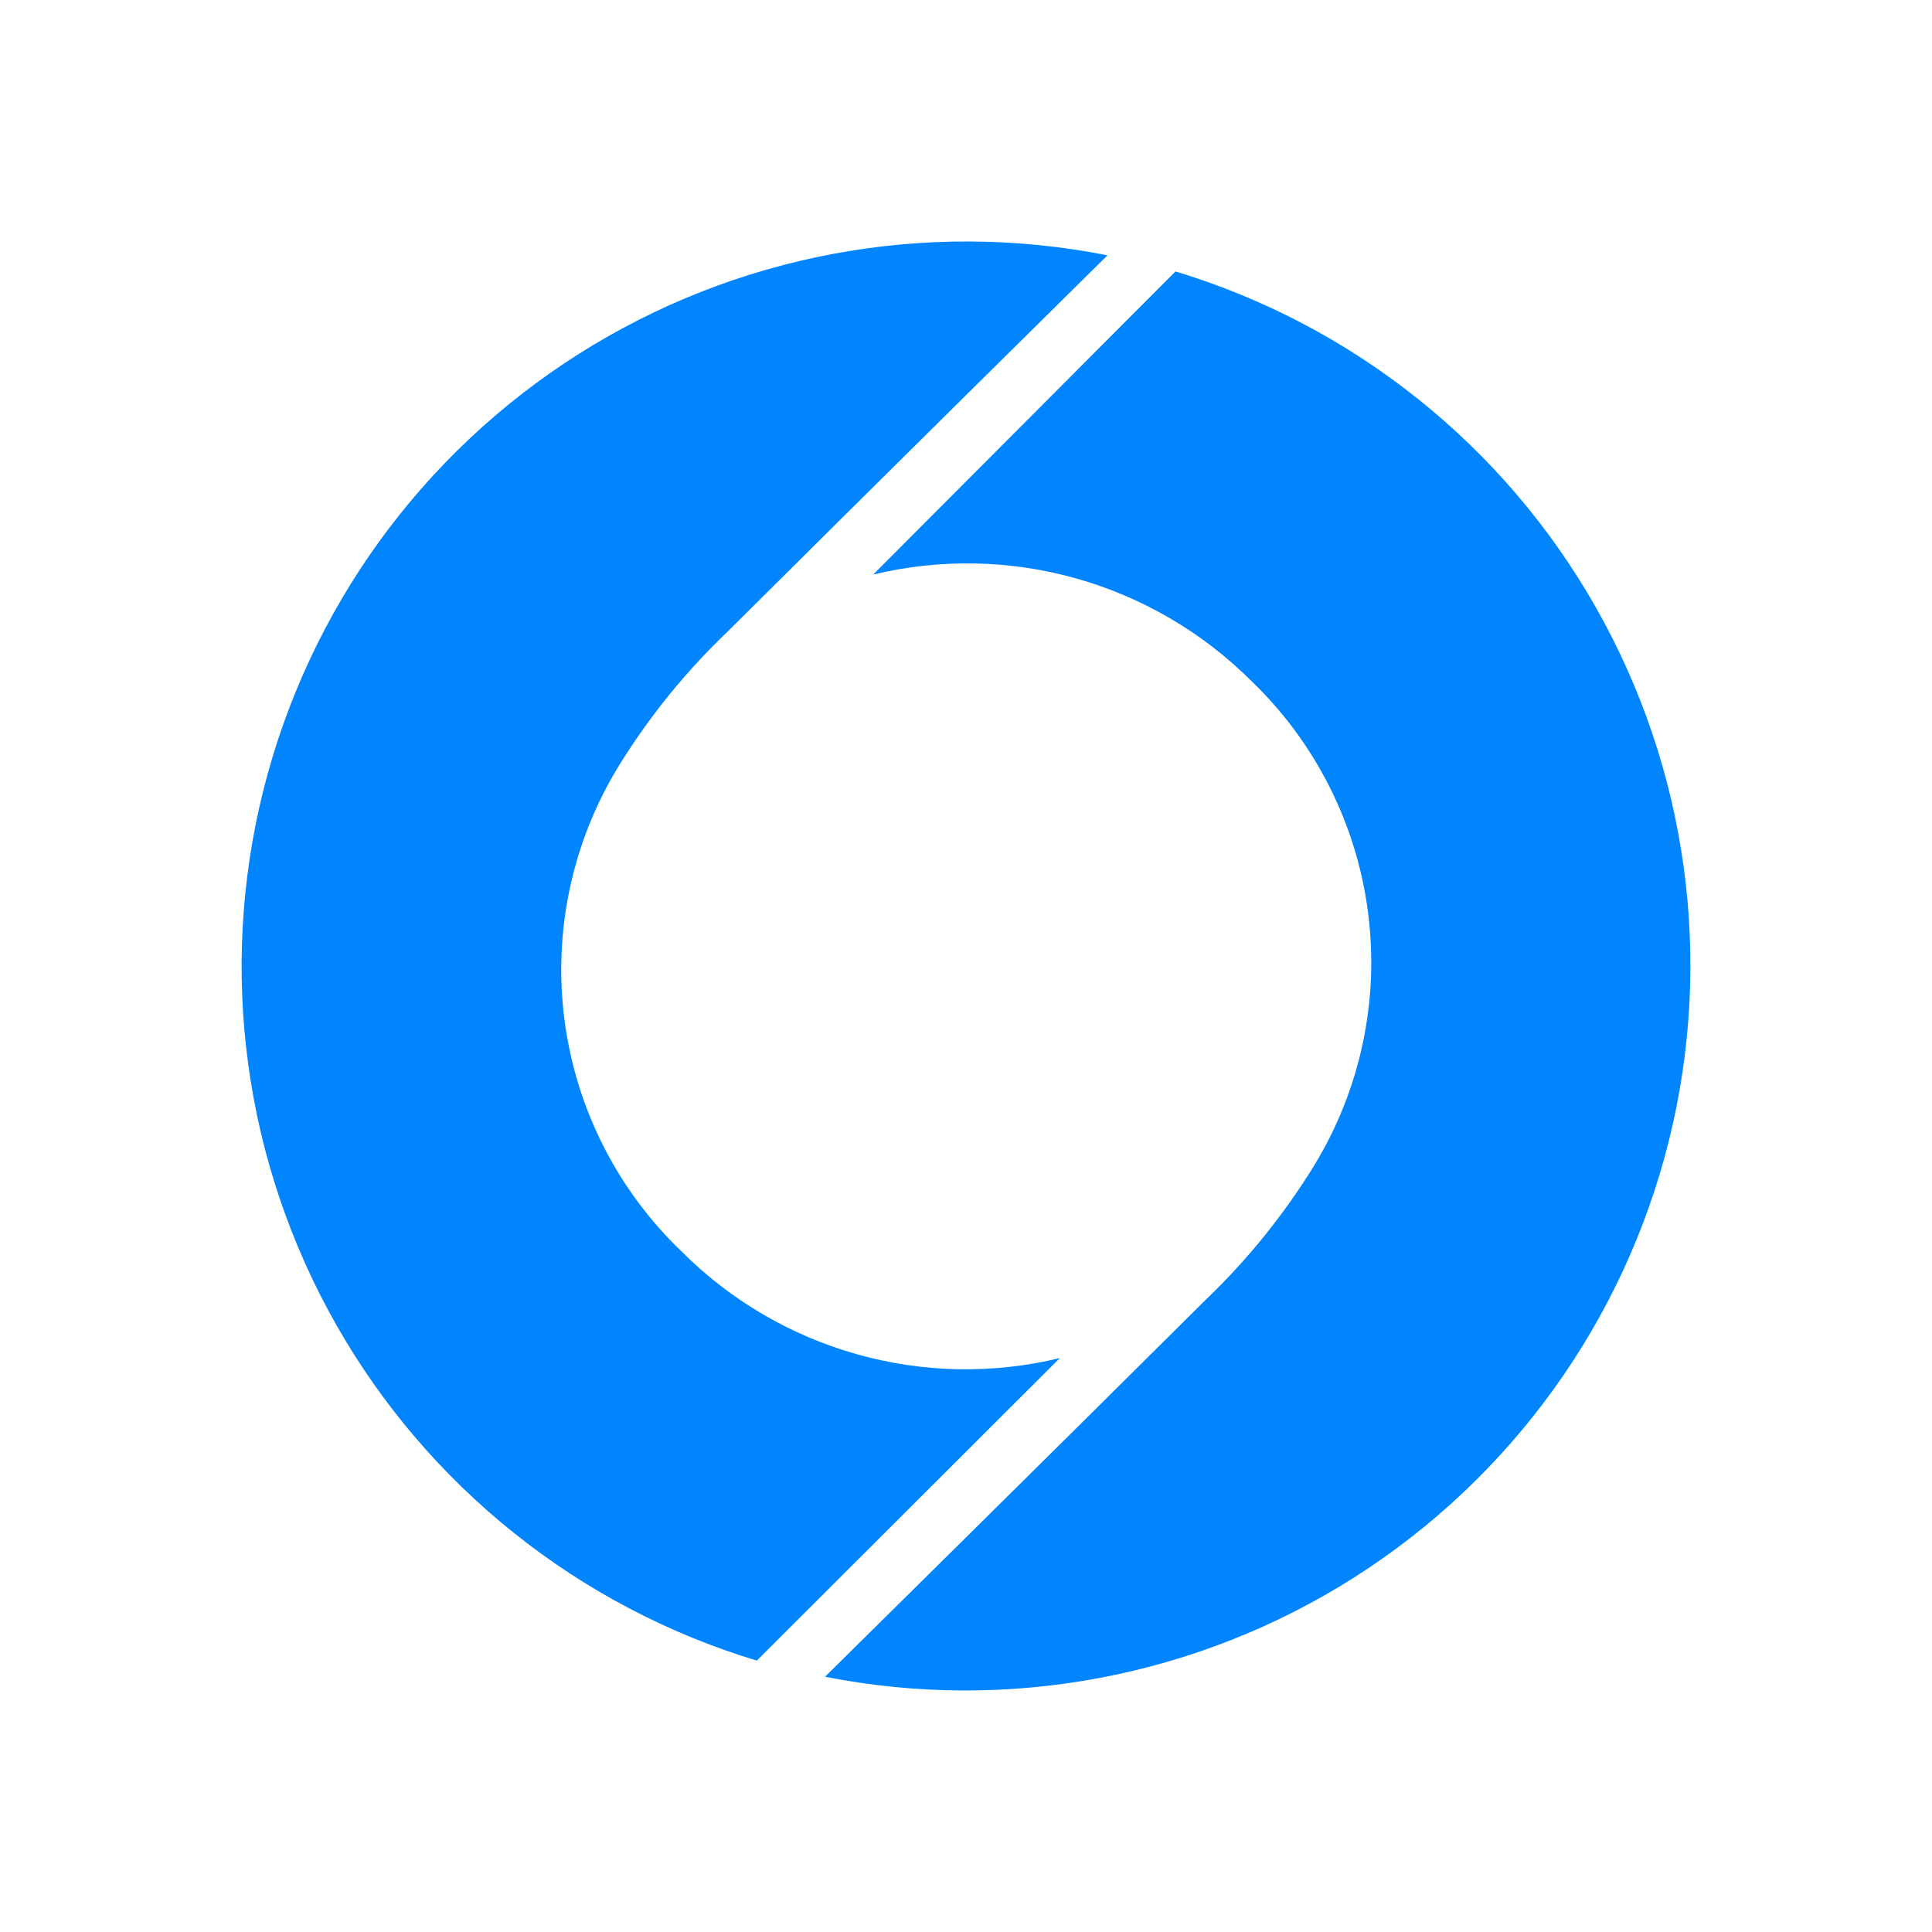 <svg width="32" height="32" viewBox="0 0 32 32" fill="none" xmlns="http://www.w3.org/2000/svg">
<path d="M17.554 22.494C16.447 22.762 15.29 22.74 14.194 22.431C13.098 22.123 12.099 21.538 11.294 20.733C10.227 19.714 9.541 18.36 9.35 16.896C9.159 15.433 9.476 13.948 10.246 12.69C10.752 11.869 11.362 11.117 12.06 10.453C14.276 8.245 18.343 4.229 18.343 4.229C15.319 3.63 12.181 4.216 9.577 5.868C6.974 7.519 5.106 10.109 4.359 13.101C3.613 16.093 4.045 19.257 5.567 21.939C7.089 24.62 9.584 26.613 12.535 27.505L17.554 22.494Z" fill="#0085FF"/>
<path d="M14.463 9.516C15.57 9.25 16.727 9.272 17.823 9.58C18.919 9.889 19.918 10.473 20.724 11.277C21.787 12.297 22.47 13.65 22.659 15.111C22.848 16.573 22.532 18.055 21.762 19.312C21.256 20.132 20.647 20.884 19.949 21.549C17.733 23.756 13.665 27.772 13.665 27.772C16.688 28.369 19.825 27.781 22.427 26.129C25.028 24.477 26.895 21.888 27.641 18.897C28.387 15.907 27.955 12.744 26.434 10.063C24.913 7.382 22.42 5.389 19.47 4.496L14.463 9.516Z" fill="#0085FF"/>
</svg>
